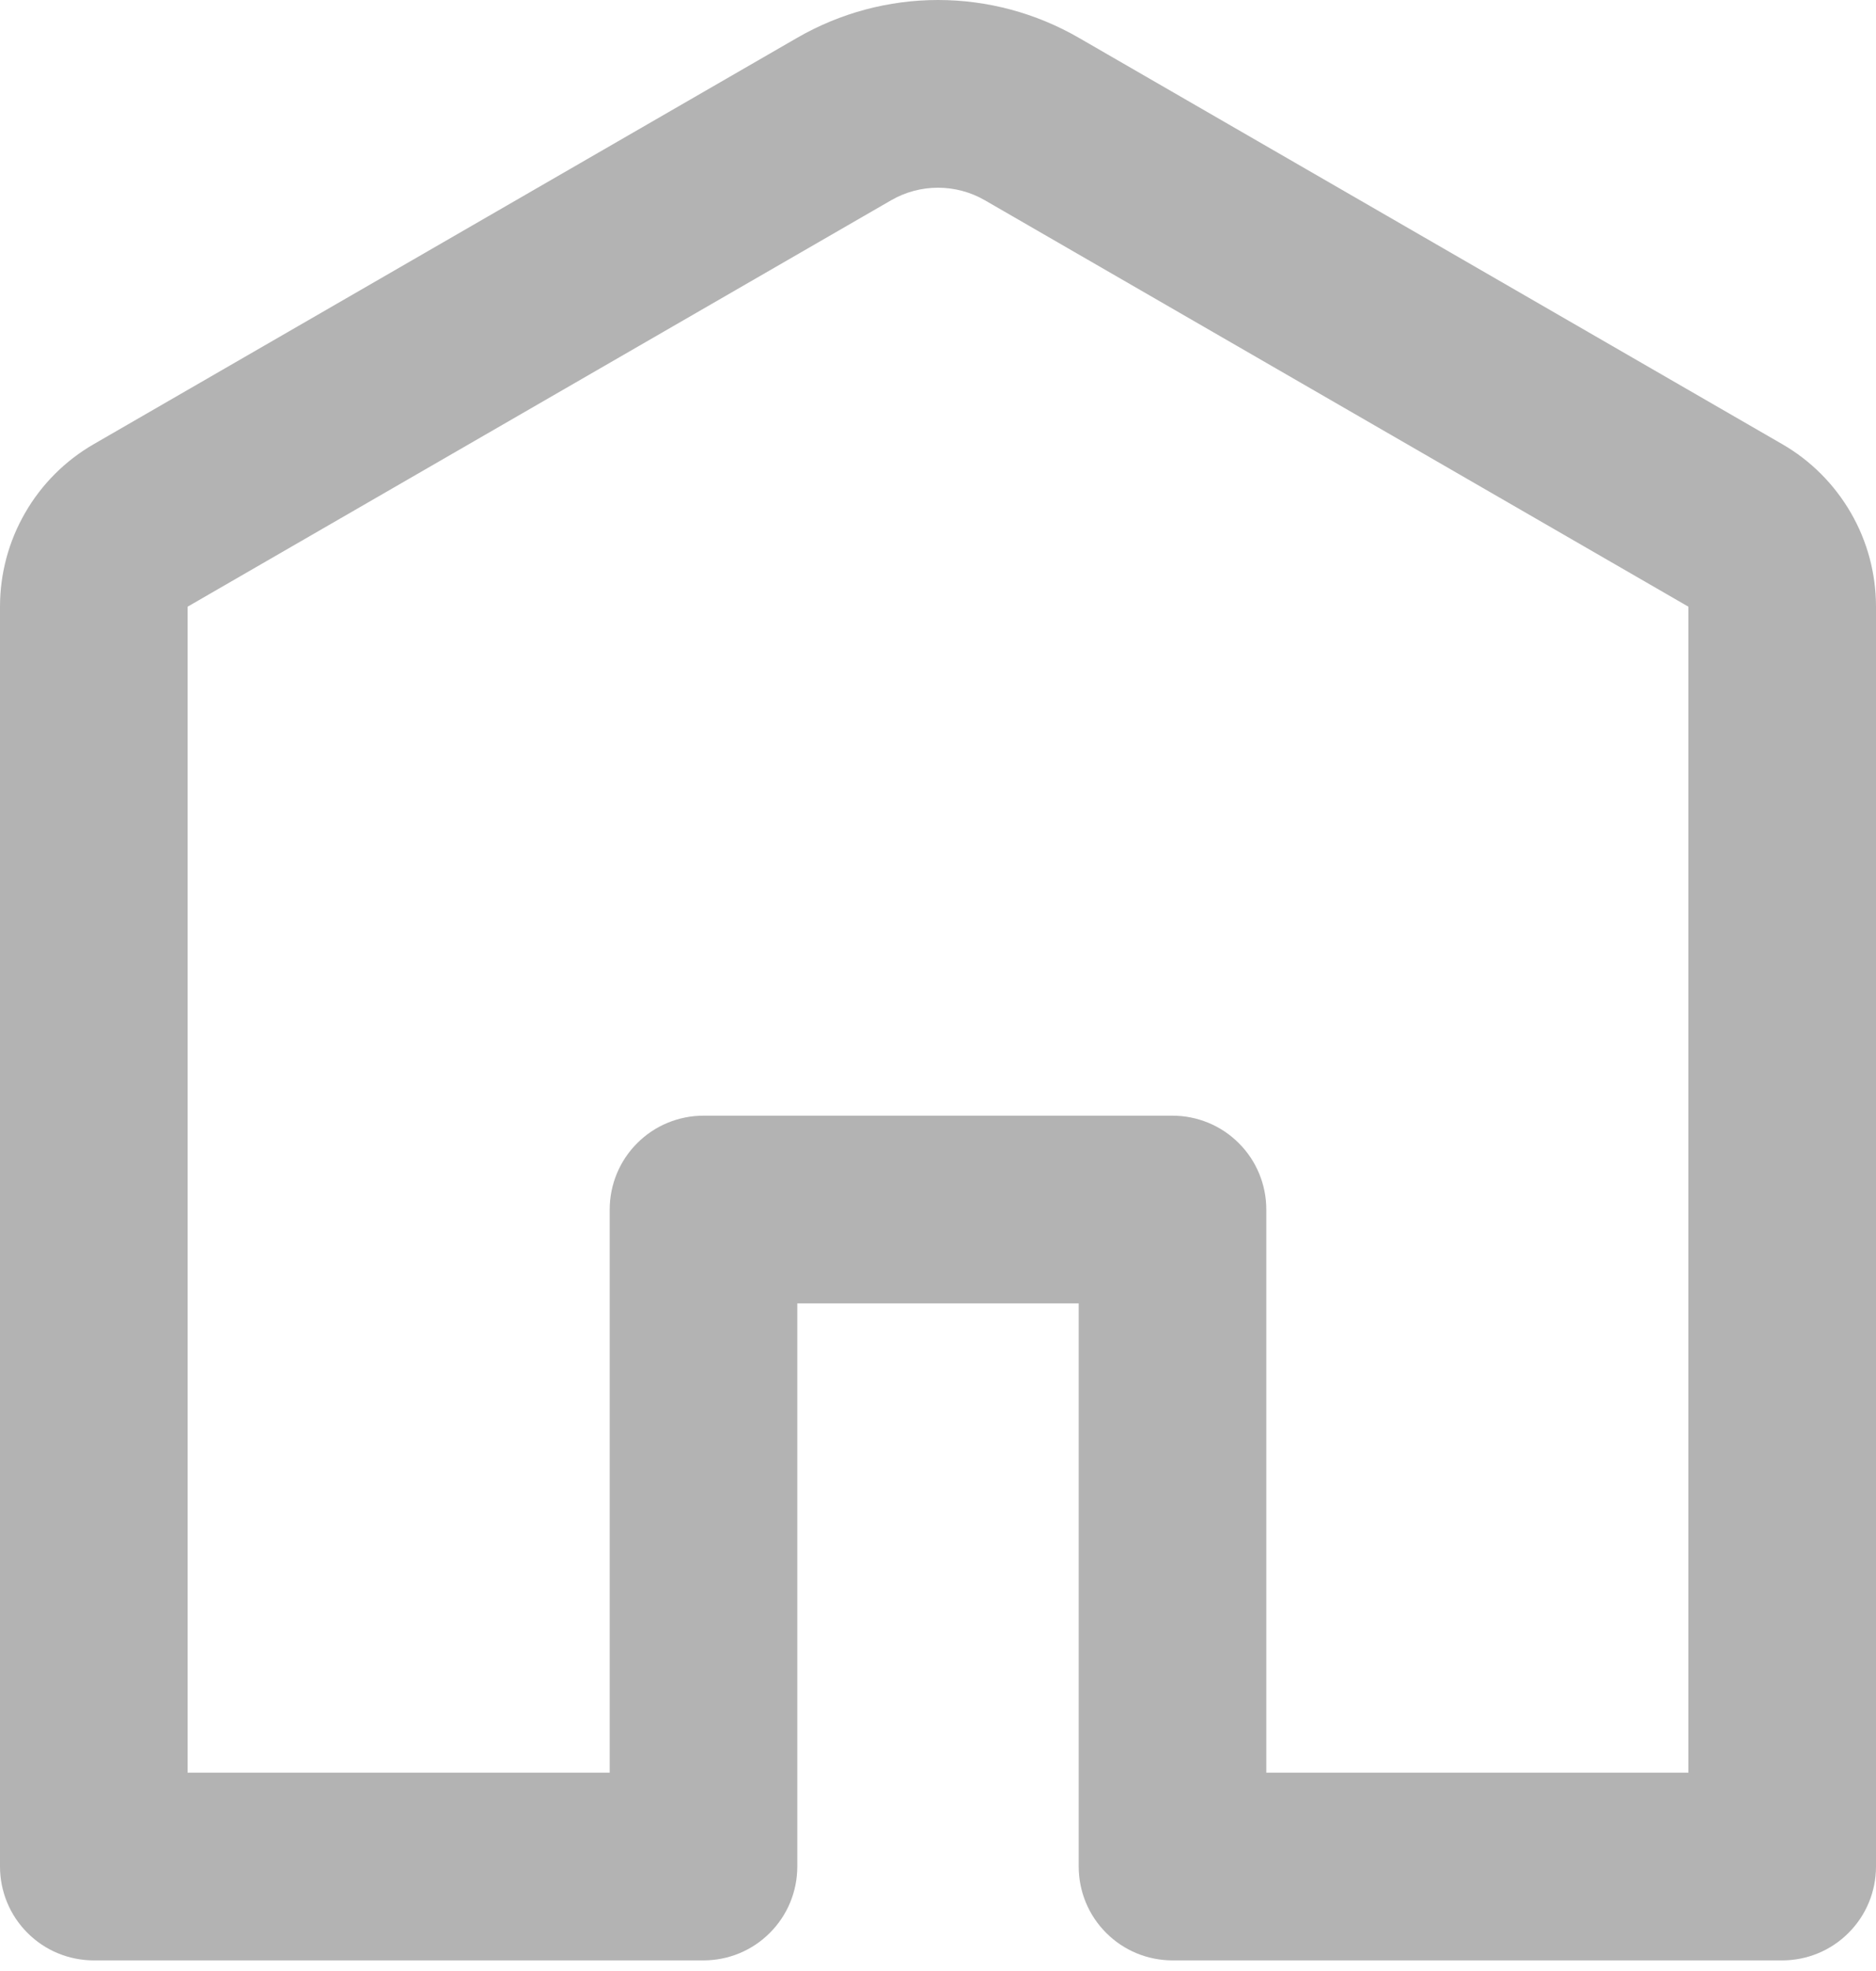 <svg width="20" height="21" viewBox="0 0 20 21" fill="none" xmlns="http://www.w3.org/2000/svg">
<path d="M10.5 2.134C10.348 2.046 10.175 2 10 2C9.824 2 9.652 2.046 9.5 2.134L2 6.464V18.887H6.5V12.887C6.5 12.622 6.605 12.367 6.793 12.18C6.98 11.992 7.235 11.887 7.5 11.887H12.5C12.765 11.887 13.02 11.992 13.207 12.18C13.395 12.367 13.5 12.622 13.5 12.887V18.887H18V6.464L10.5 2.134ZM8.5 0.402C8.956 0.139 9.473 0 10 0C10.527 0 11.044 0.139 11.5 0.402L19 4.732C19.304 4.907 19.556 5.16 19.732 5.464C19.908 5.768 20 6.113 20 6.464V19.887C20 20.152 19.895 20.407 19.707 20.594C19.52 20.782 19.265 20.887 19 20.887H12.5C12.235 20.887 11.98 20.782 11.793 20.594C11.605 20.407 11.5 20.152 11.5 19.887V13.887H8.5V19.887C8.5 20.152 8.395 20.407 8.207 20.594C8.02 20.782 7.765 20.887 7.5 20.887H1C0.735 20.887 0.48 20.782 0.293 20.594C0.105 20.407 0 20.152 0 19.887V6.464C8.91844e-06 6.113 0.092 5.768 0.268 5.464C0.443 5.16 0.696 4.907 1 4.732L8.5 0.402Z" fill="#B3B3B3"/>
</svg>
